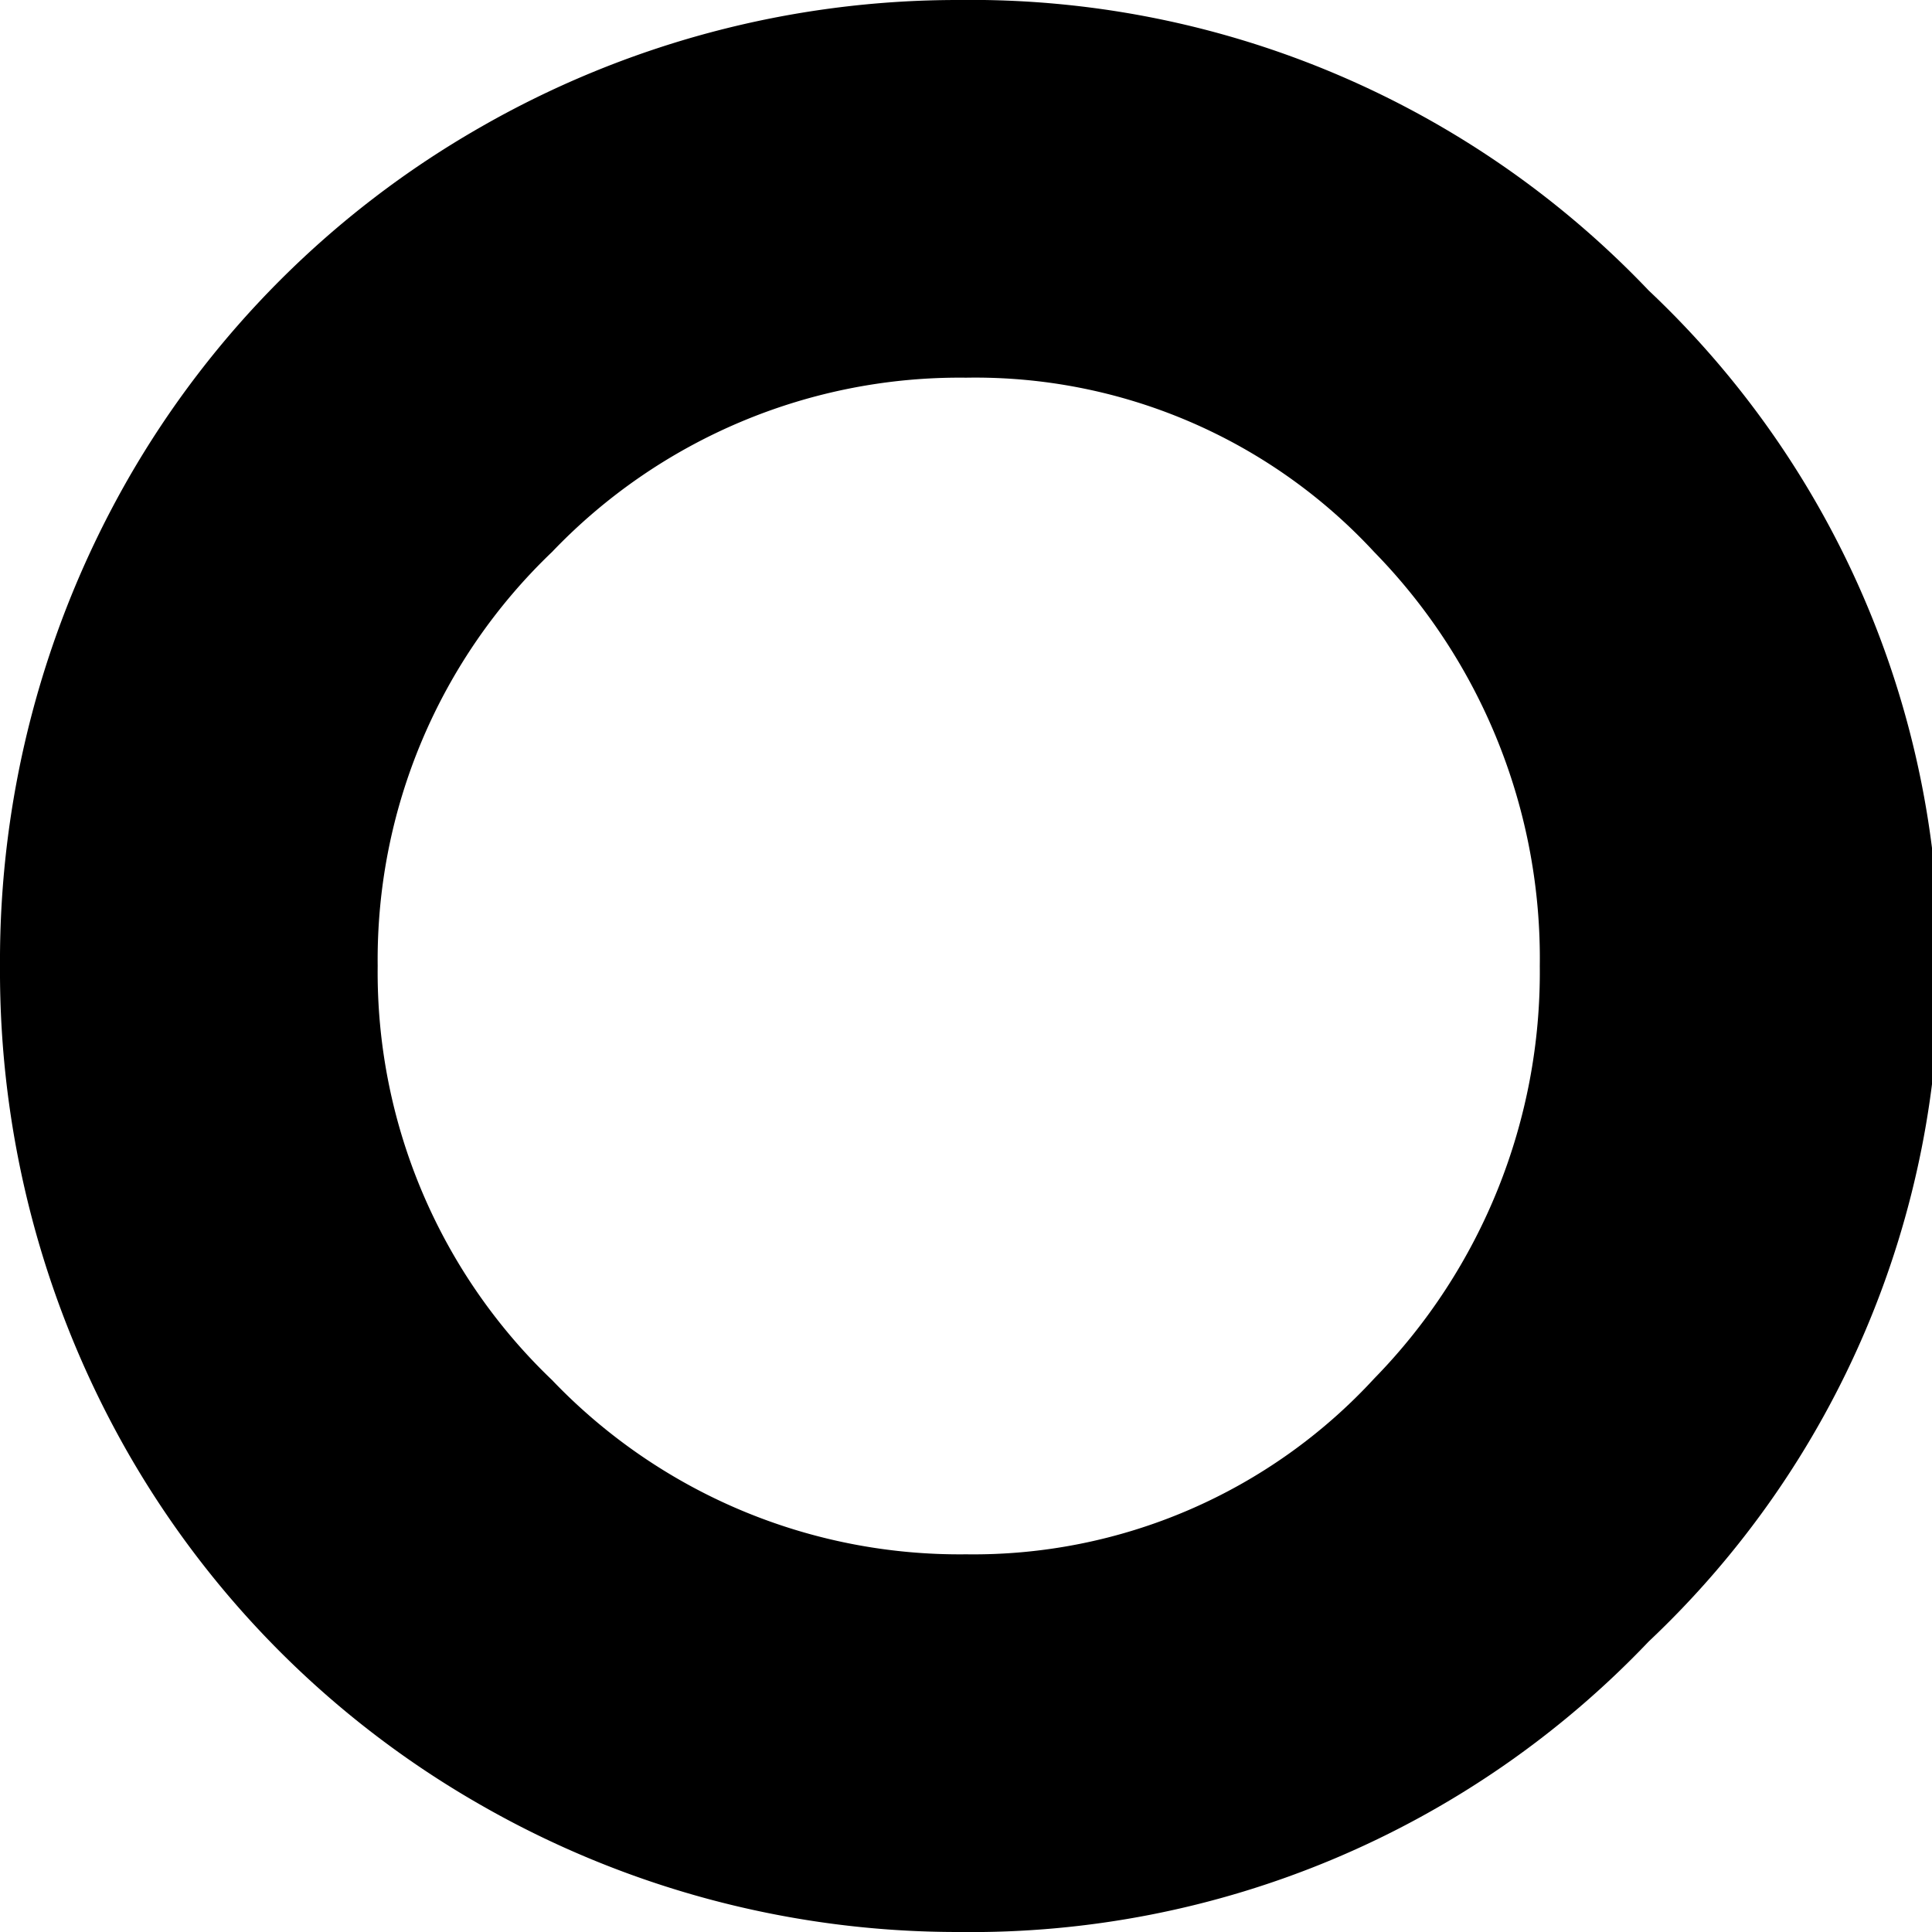 <svg xmlns="http://www.w3.org/2000/svg" width="13.3" height="13.3" viewBox="0 0 13.3 13.3">
  <g id="Calque_2" data-name="Calque 2">
    <g id="Calque_1_-_copie" data-name="Calque 1 - copie">
      <path d="M11.35,2A6.44,6.44,0,0,0,6.6,0,6.6,6.6,0,0,0,3.3.88,6.53,6.53,0,0,0,.88,3.3,6.68,6.68,0,0,0,0,6.65,6.68,6.68,0,0,0,.88,10,6.53,6.53,0,0,0,3.3,12.42a6.6,6.6,0,0,0,3.3.88,6.44,6.44,0,0,0,4.75-2,6.37,6.37,0,0,0,2-4.7A6.37,6.37,0,0,0,11.35,2ZM9.46,9.49A3.75,3.75,0,0,1,6.65,10.7,3.88,3.88,0,0,1,3.8,9.5,3.88,3.88,0,0,1,2.6,6.65,3.88,3.88,0,0,1,3.8,3.8,3.88,3.88,0,0,1,6.65,2.6,3.74,3.74,0,0,1,9.46,3.8,4,4,0,0,1,10.6,6.65,4,4,0,0,1,9.46,9.49Z"/>
    </g>
  </g>
</svg>
